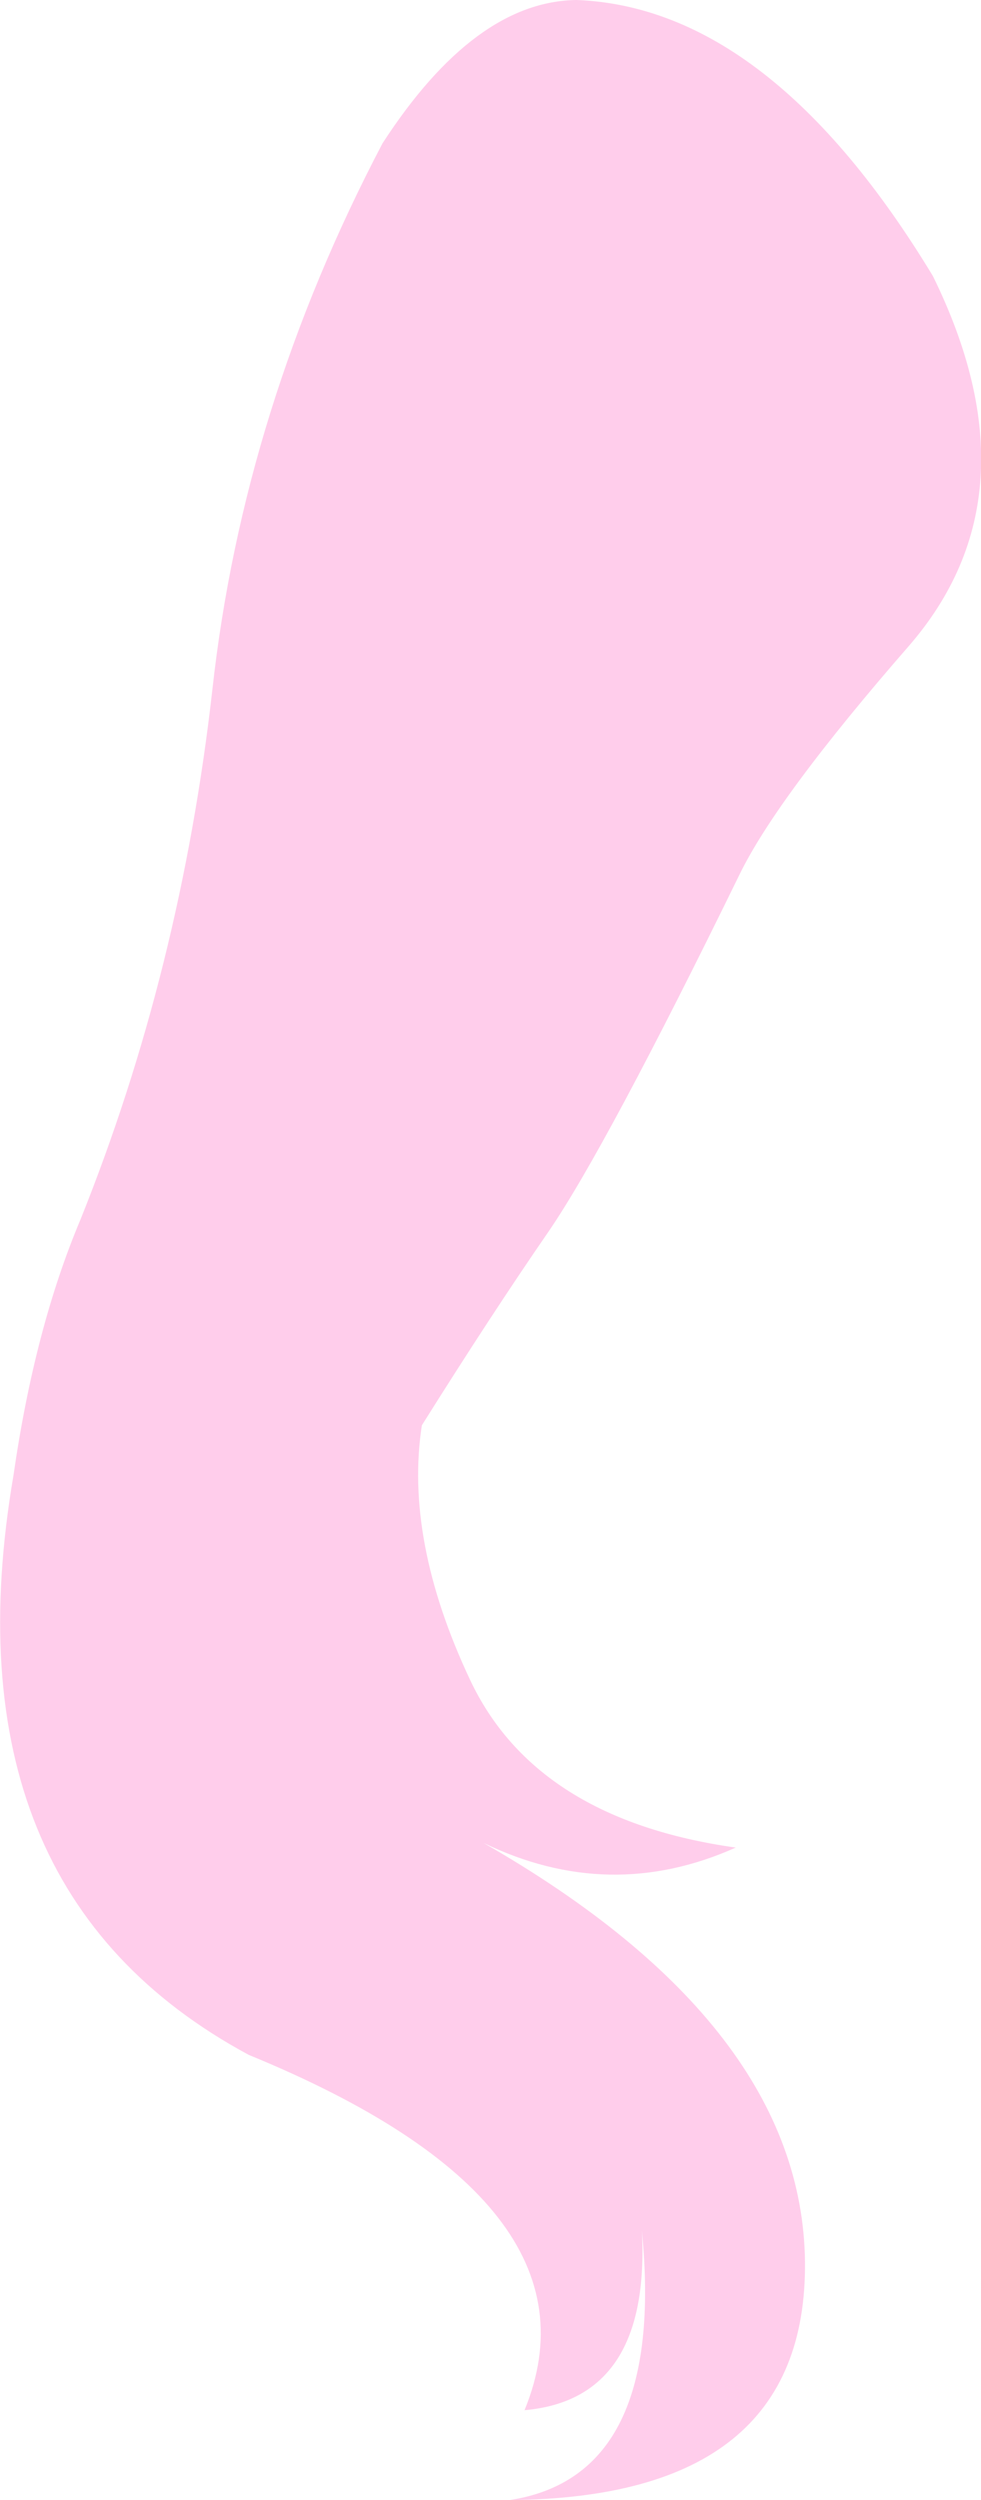 <?xml version="1.0" encoding="UTF-8" standalone="no"?>
<svg xmlns:xlink="http://www.w3.org/1999/xlink" height="212.85px" width="83.6px" xmlns="http://www.w3.org/2000/svg">
  <g transform="matrix(1.0, 0.0, 0.0, 1.0, 41.8, 106.4)">
    <path d="M-0.6 50.5 Q26.55 66.05 26.8 86.15 27.0 106.25 1.65 106.45 14.95 104.4 12.9 83.5 13.65 97.85 2.9 98.8 10.15 81.15 -20.6 68.55 -46.7 54.5 -40.65 19.2 -38.85 6.7 -34.95 -2.55 -26.4 -23.8 -23.7 -47.7 -21.05 -71.65 -9.2 -94.2 -1.35 -106.3 7.35 -106.4 23.85 -105.75 37.7 -82.9 46.85 -64.3 35.65 -51.4 24.4 -38.5 21.2 -31.9 9.85 -8.7 4.95 -1.55 0.05 5.55 -5.85 14.95 -7.35 24.7 -1.75 36.6 3.85 48.5 20.9 50.9 10.15 55.7 -0.6 50.5" fill="#ffcdeb" fill-rule="evenodd" stroke="none"/>
  </g>
</svg>
